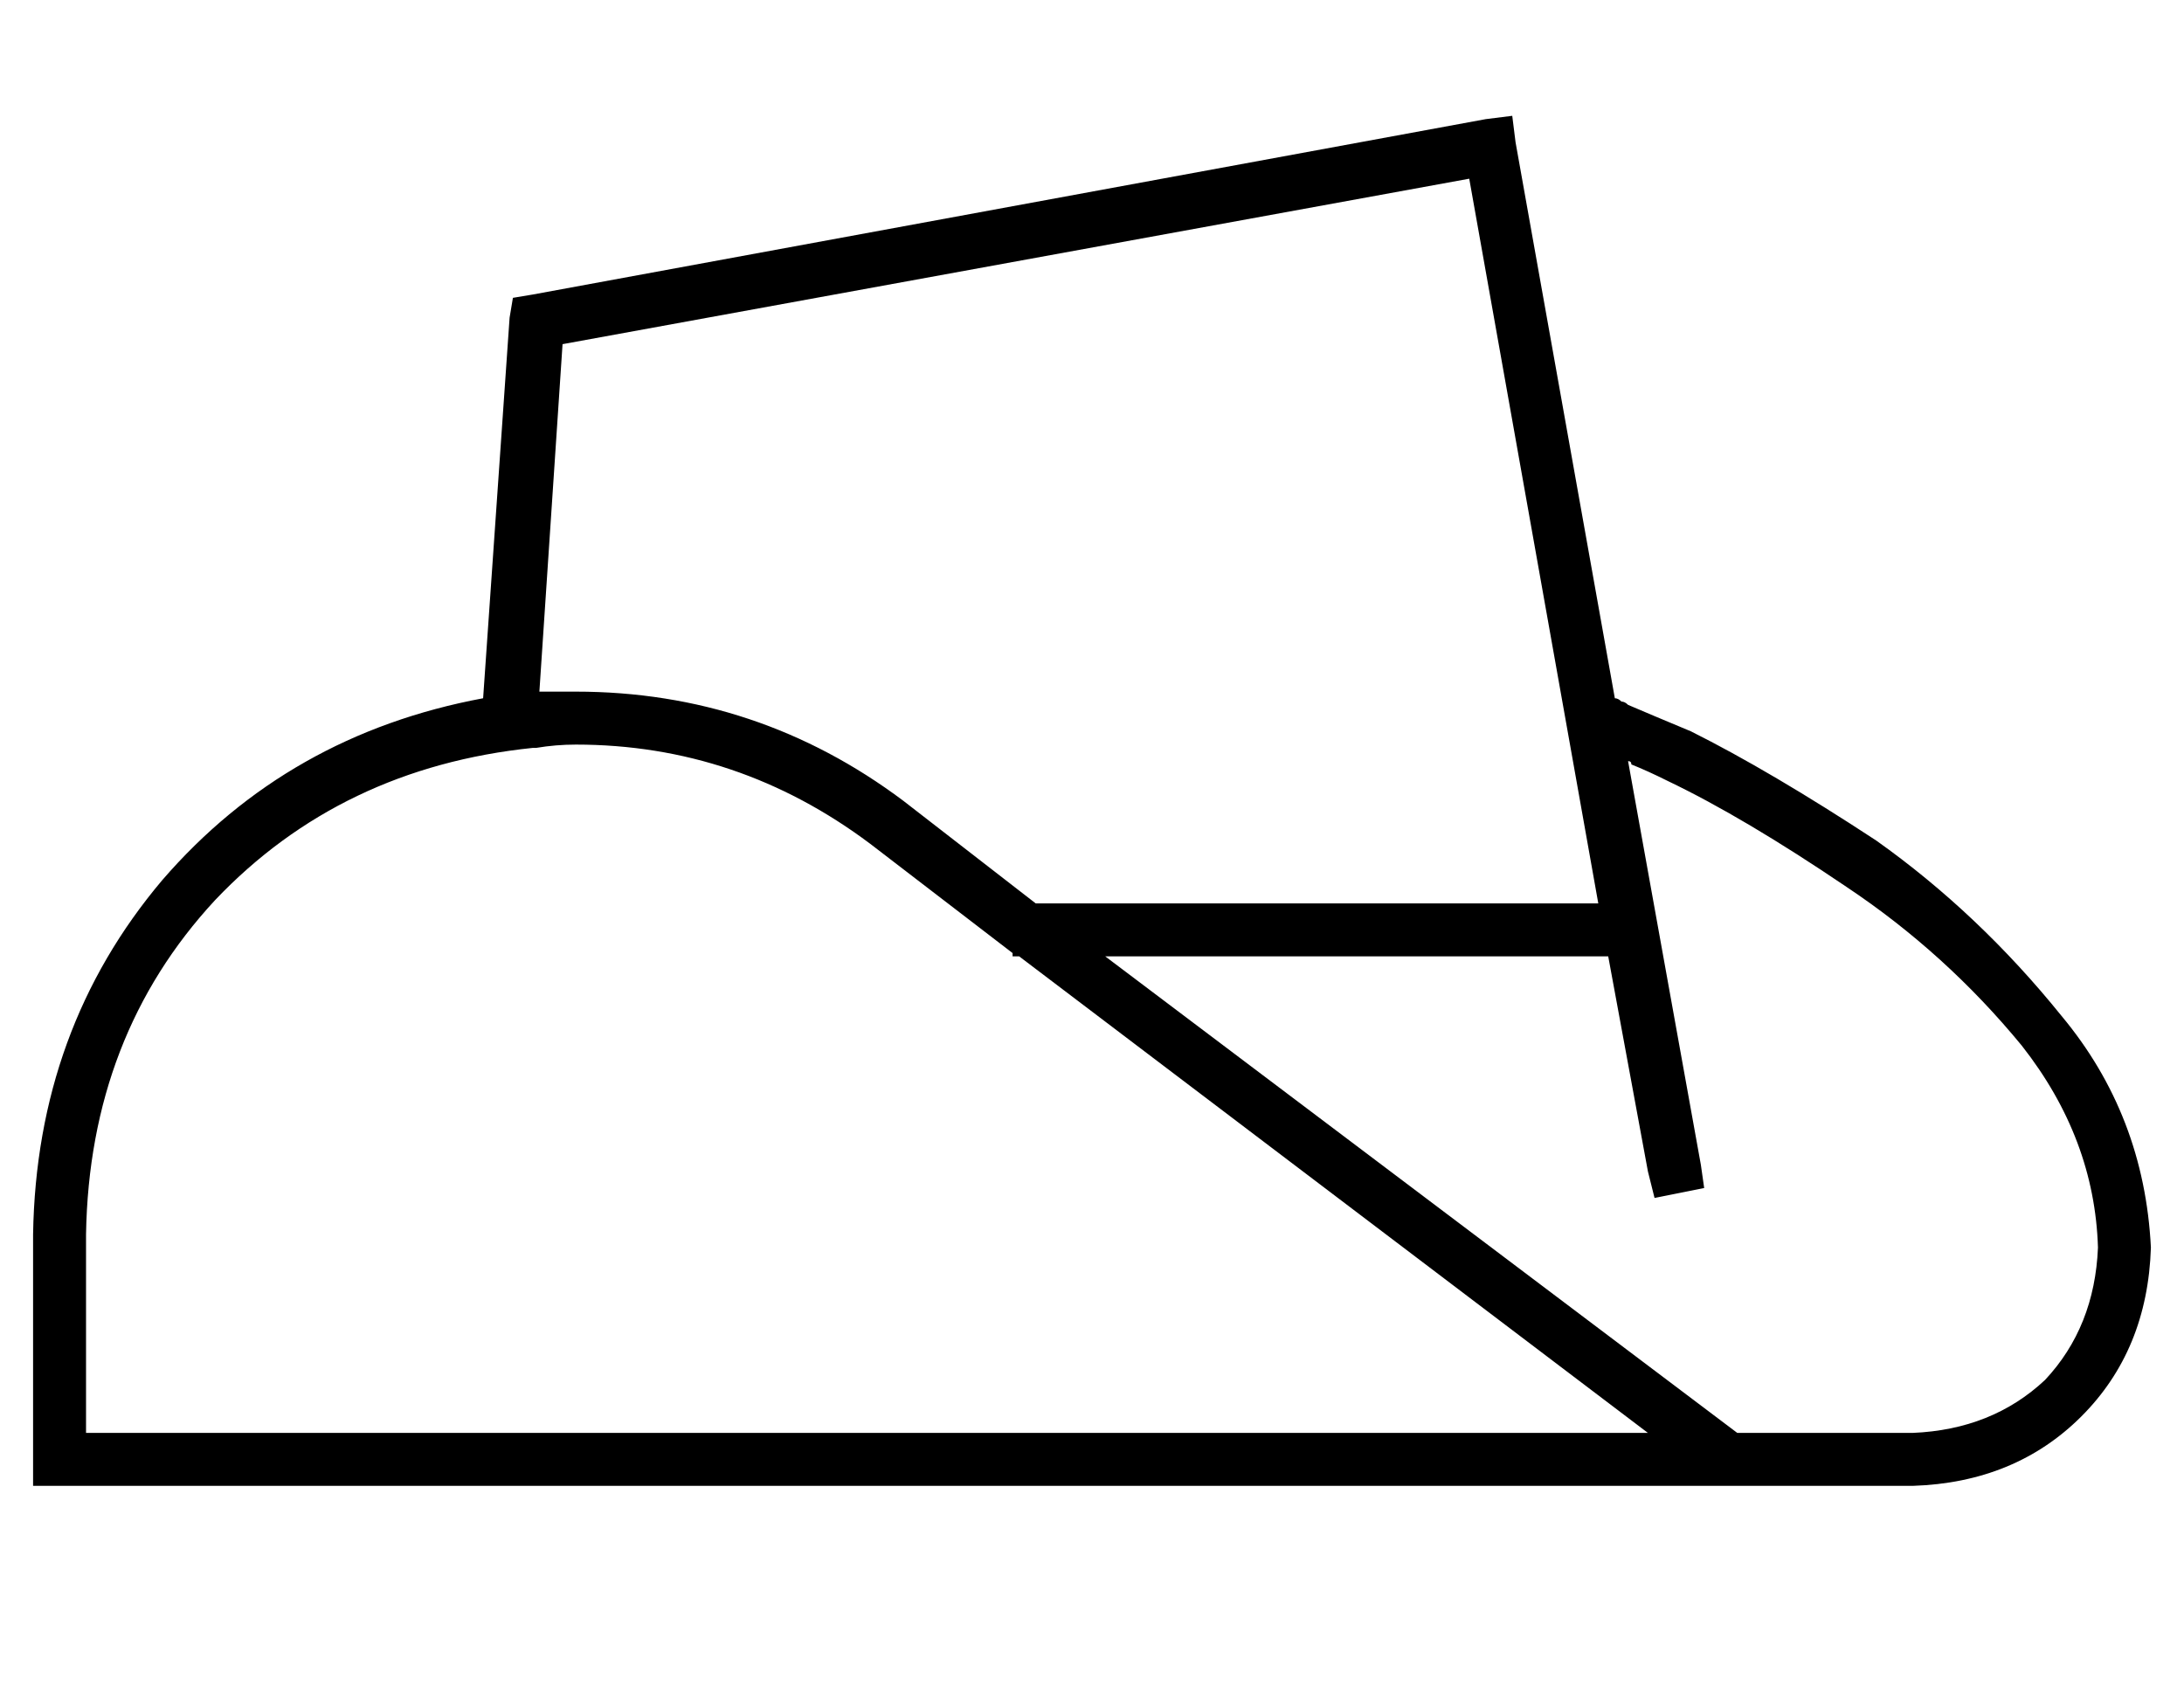 <?xml version="1.0" standalone="no"?>
<!DOCTYPE svg PUBLIC "-//W3C//DTD SVG 1.1//EN" "http://www.w3.org/Graphics/SVG/1.1/DTD/svg11.dtd" >
<svg xmlns="http://www.w3.org/2000/svg" xmlns:xlink="http://www.w3.org/1999/xlink" version="1.1" viewBox="-10 -40 660 512">
   <path fill="currentColor"
d="M448 3l-1 -8l1 8l-1 -8l-8 1v0l-288 53v0l-6 1v0l-1 6v0l-8 115v0q-59 11 -97 55q-38 45 -39 107v68v0v8v0h8h560q31 -1 51 -21t21 -51q-2 -40 -27 -70q-25 -31 -56 -53q-32 -21 -56 -33q-12 -5 -19 -8q-1 -1 -2 -1q-1 -1 -2 -1l-30 -168v0zM482 190q1 0 1 1v0v0
q5 2 11 5q23 11 54 32q30 20 53 48q22 28 23 61q-1 24 -16 40q-16 15 -40 16h-53v0l-191 -144v0h152v0l12 65v0l2 8v0l15 -3v0l-1 -7v0l-22 -122v0zM473 233h-170h170h-170l-40 -31v0q-44 -33 -99 -33h-11l7 -105v0l274 -50v0l39 219v0zM151 186h1h-1h1v0v0q6 -1 12 -1
q49 0 89 30l43 33v0v1v0h2v0l190 144v0h-16h-456v-60v0q1 -60 39 -101q38 -40 96 -46v0z" />
</svg>
